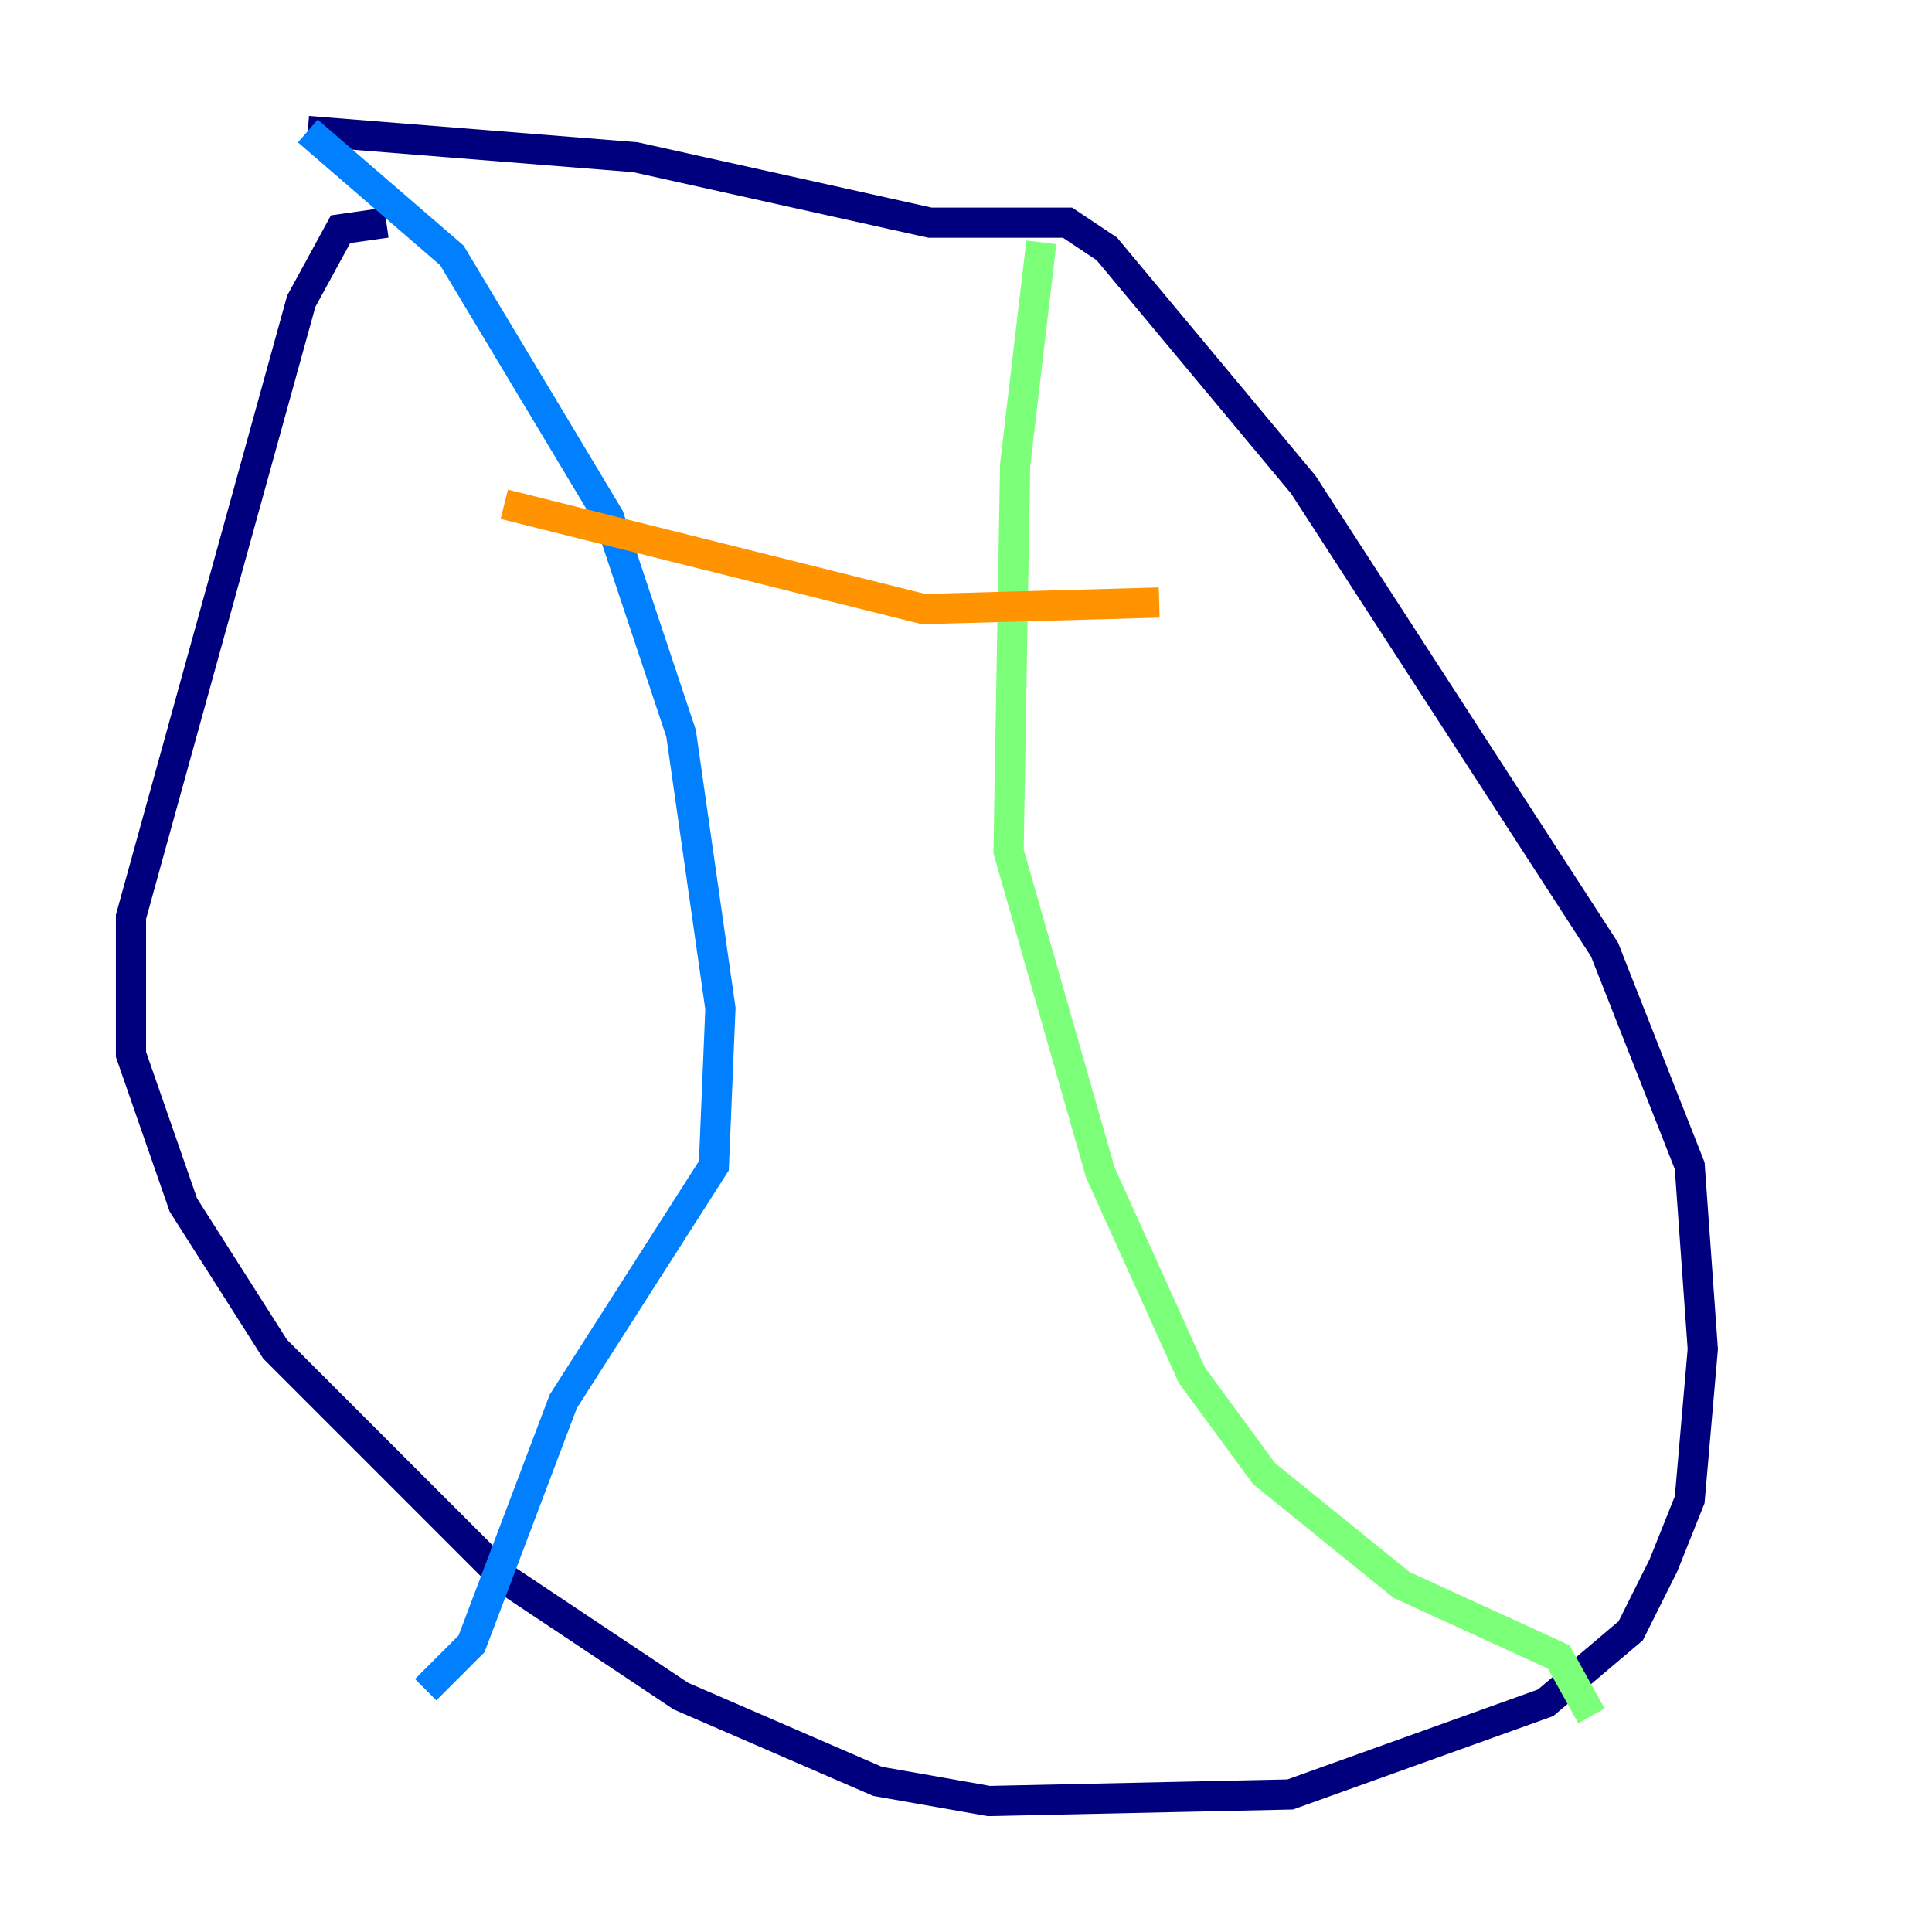 <?xml version="1.0" encoding="utf-8" ?>
<svg baseProfile="tiny" height="128" version="1.2" viewBox="0,0,128,128" width="128" xmlns="http://www.w3.org/2000/svg" xmlns:ev="http://www.w3.org/2001/xml-events" xmlns:xlink="http://www.w3.org/1999/xlink"><defs /><polyline fill="none" points="25.6,14.752 22.563,15.186 19.959,19.959 8.678,60.746 8.678,69.858 12.149,79.837 18.224,89.383 33.41,104.57 45.125,112.38 58.142,118.02 65.519,119.322 85.478,118.888 102.4,112.814 108.041,108.041 110.21,103.702 111.946,99.363 112.814,89.383 111.946,77.234 106.305,62.915 86.346,32.108 73.329,16.488 70.725,14.752 61.614,14.752 42.088,10.414 20.393,8.678" stroke="#00007f" stroke-width="2" /><polyline fill="none" points="20.393,8.678 29.939,16.922 40.352,34.278 45.125,48.597 47.729,66.82 47.295,77.234 37.315,92.854 31.241,108.909 28.203,111.946" stroke="#0080ff" stroke-width="2" /><polyline fill="none" points="68.99,16.054 67.254,30.807 66.82,56.407 72.895,77.668 78.969,91.119 83.742,97.627 92.854,105.003 103.268,109.776 105.437,113.681" stroke="#7cff79" stroke-width="2" /><polyline fill="none" points="33.41,33.41 61.18,40.352 76.8,39.919" stroke="#ff9400" stroke-width="2" /><polyline fill="none" points="43.824,62.481 43.824,62.481" stroke="#7f0000" stroke-width="2" /></svg>